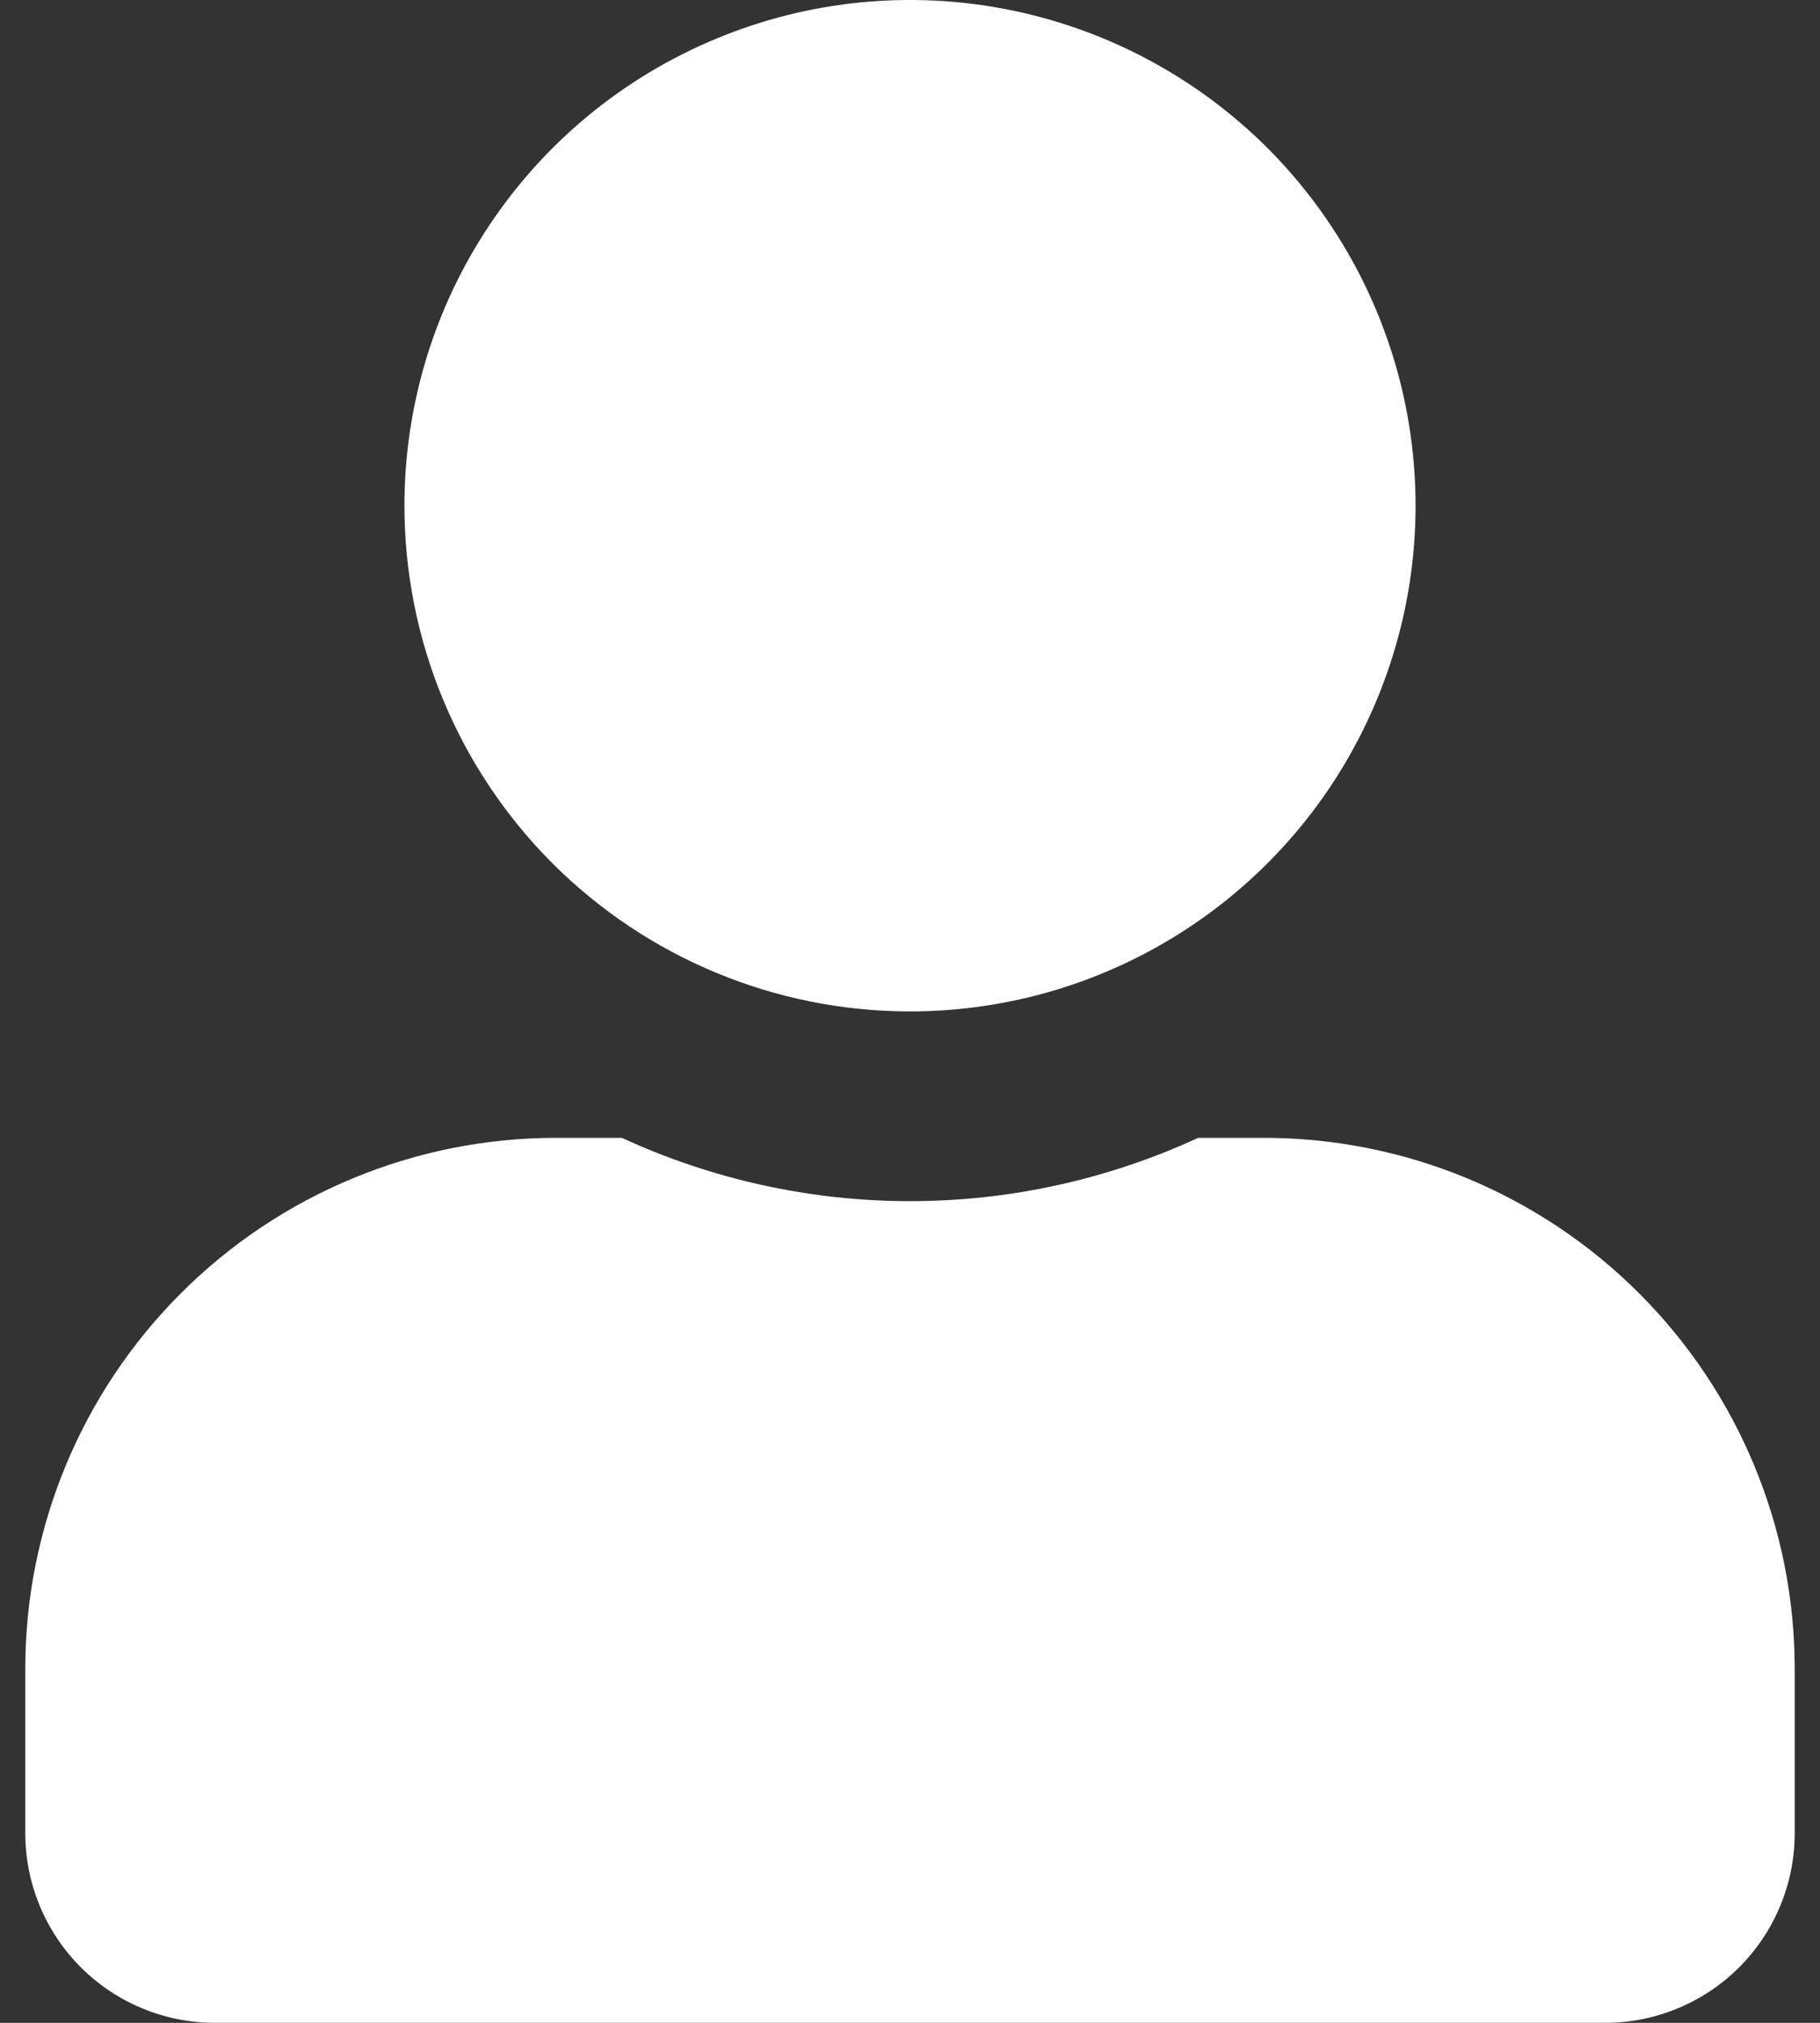 <svg width="18" height="20" viewBox="0 0 18 20" fill="none" xmlns="http://www.w3.org/2000/svg">
<rect x="0" y="0" width="18" height="20" fill="#333333" stroke="none"/>
<path d="M9 10C9.989 10 10.956 9.707 11.778 9.157C12.6 8.608 13.241 7.827 13.619 6.913C13.998 6 14.097 4.994 13.904 4.025C13.711 3.055 13.235 2.164 12.536 1.464C11.836 0.765 10.945 0.289 9.975 0.096C9.006 -0.097 8 0.002 7.087 0.381C6.173 0.759 5.392 1.4 4.843 2.222C4.293 3.044 4 4.011 4 5C4 6.326 4.527 7.598 5.464 8.536C6.402 9.473 7.674 10 9 10ZM12.5 11.25H11.85C10.957 11.662 9.984 11.876 9 11.876C8.016 11.876 7.044 11.662 6.15 11.25H5.5C4.108 11.25 2.772 11.803 1.788 12.788C0.803 13.773 0.25 15.108 0.25 16.5V18.125C0.25 18.622 0.448 19.099 0.799 19.451C1.151 19.802 1.628 20 2.125 20H15.875C16.372 20 16.849 19.802 17.201 19.451C17.552 19.099 17.75 18.622 17.75 18.125V16.5C17.75 15.108 17.197 13.773 16.212 12.788C15.227 11.803 13.892 11.25 12.5 11.25Z" fill="white"/>
</svg>
